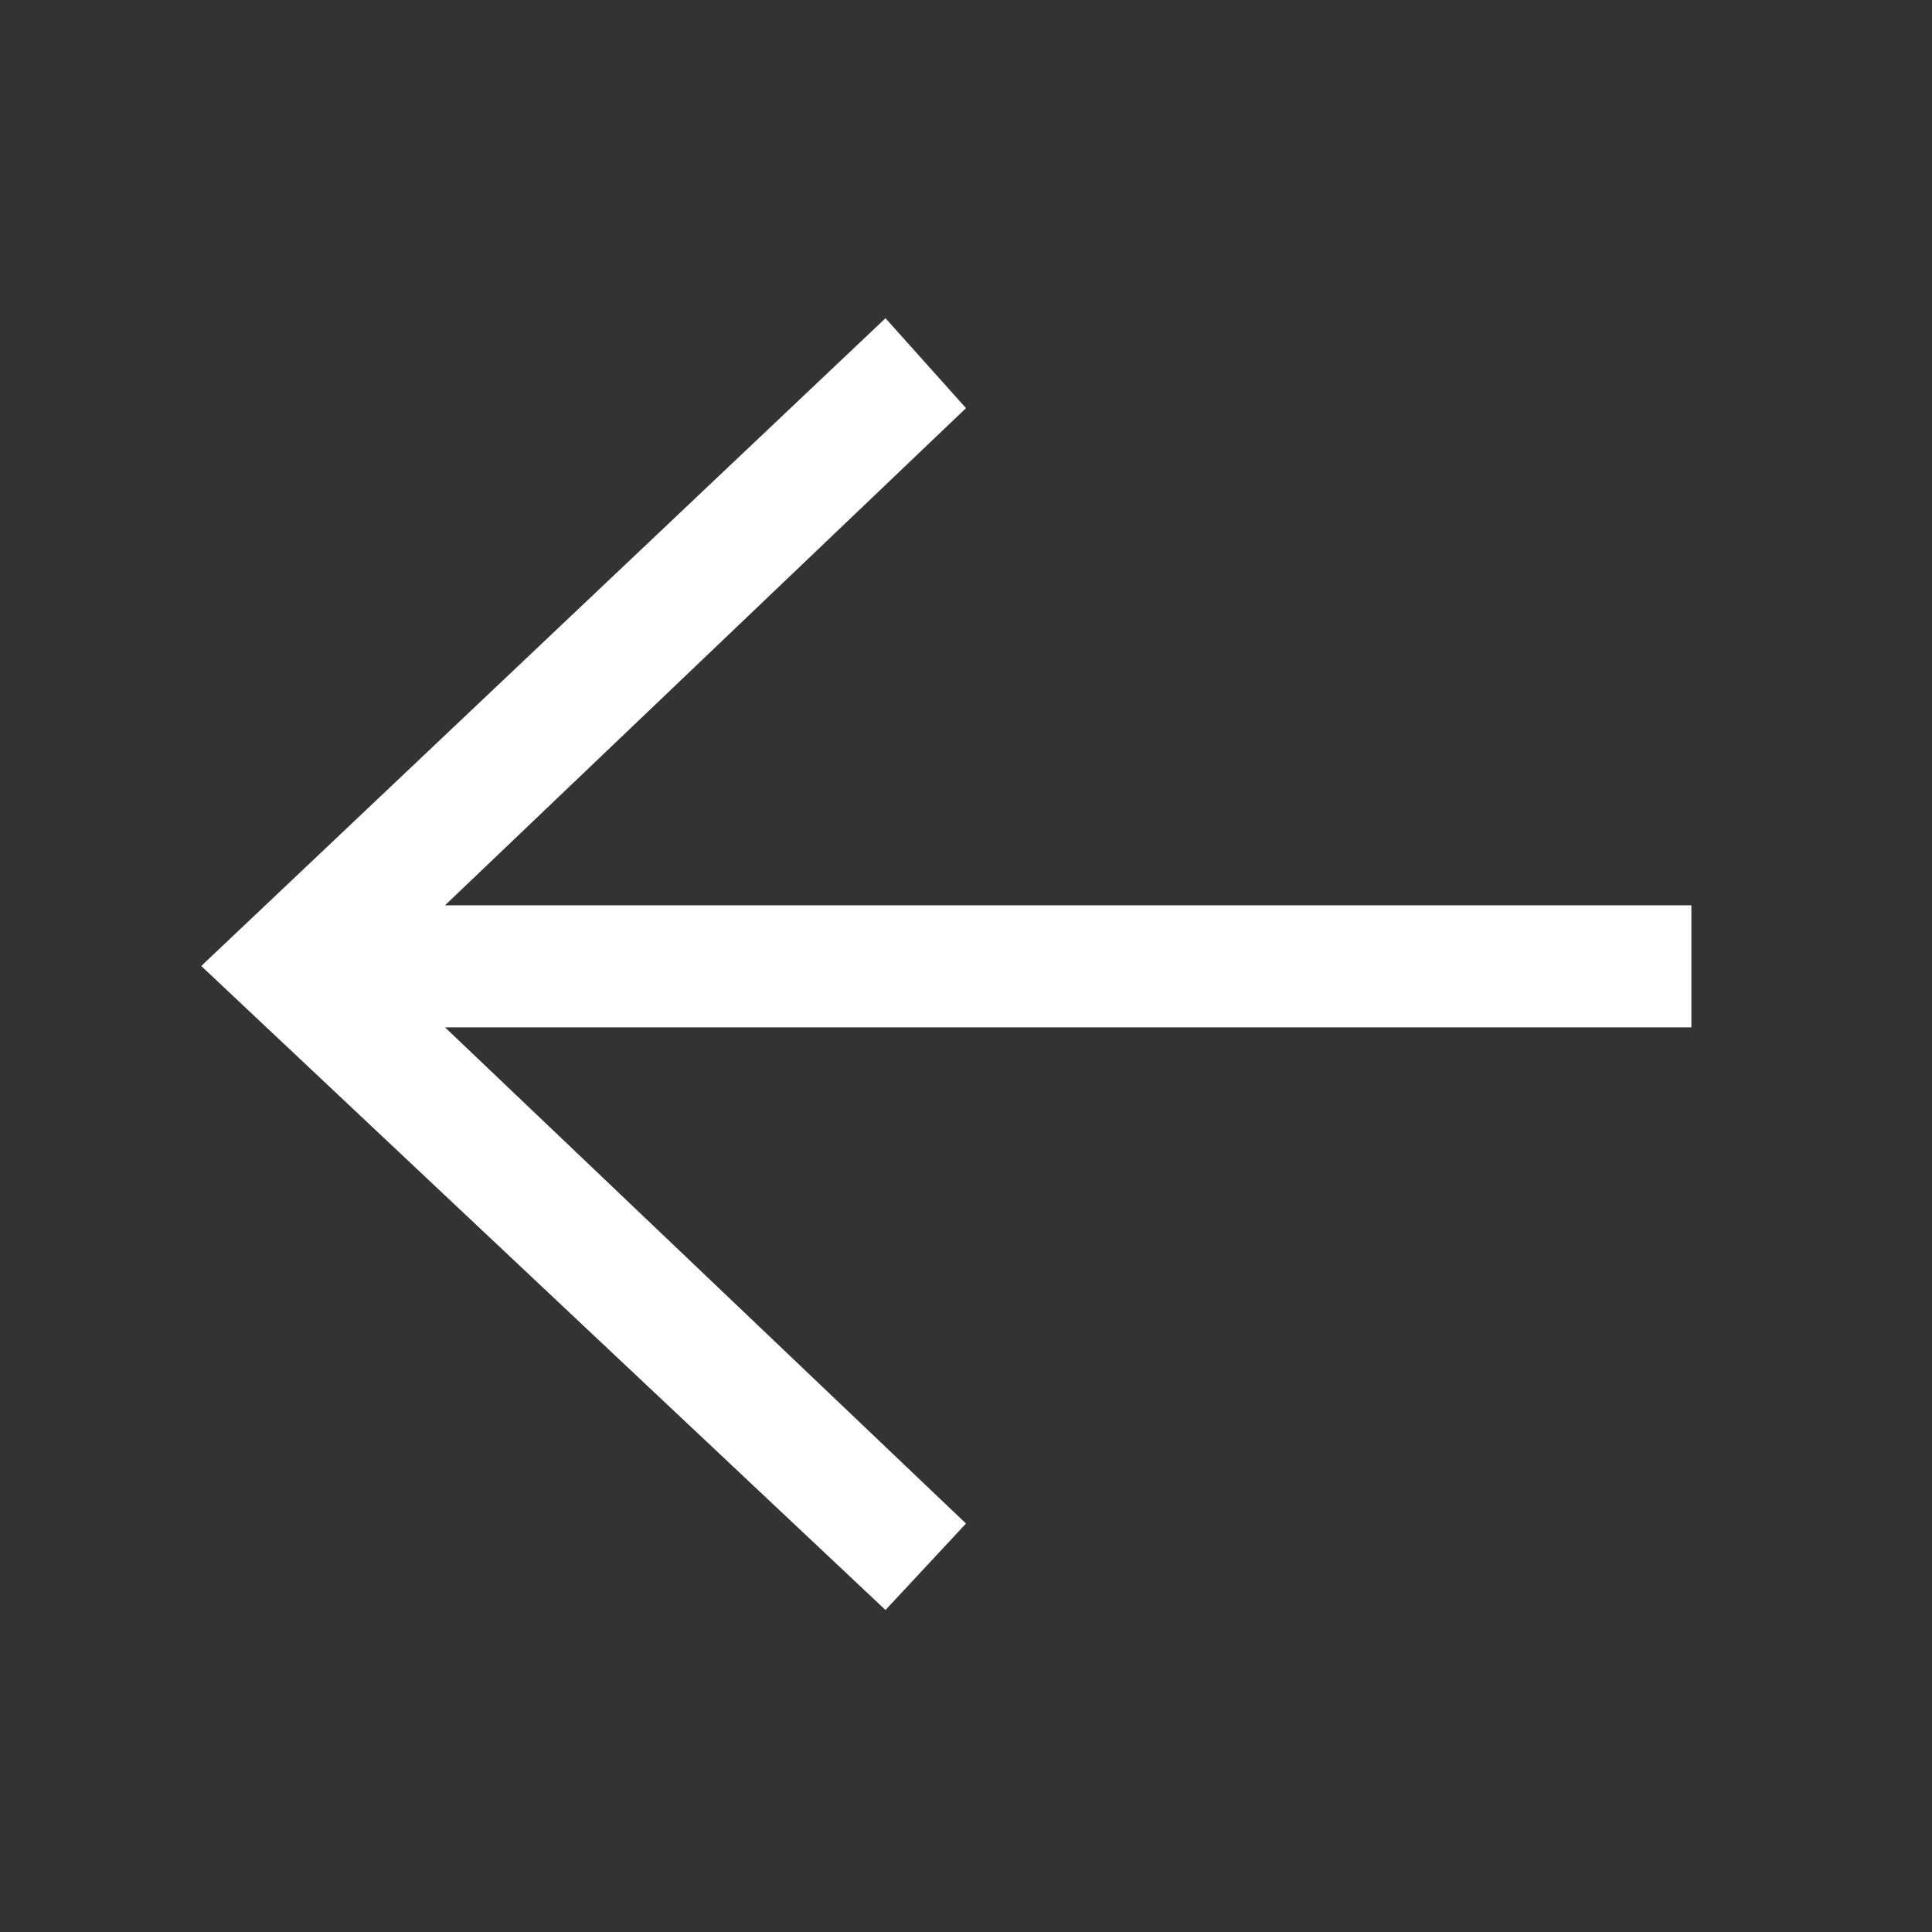 <svg width="24" height="24" viewBox="0 0 24 24" fill="none" xmlns="http://www.w3.org/2000/svg">
<rect x="0" y="0" width="24" height="24" fill="#333333" stroke="none"/>
<g id="Icon">
<path id="Vector 554" d="M2.5 12L11 3.953L12 5.07L5.528 11.246H21.011V12.762H5.528L12 18.926L11 20L2.5 12Z" fill="white"/>
</g>
</svg>
